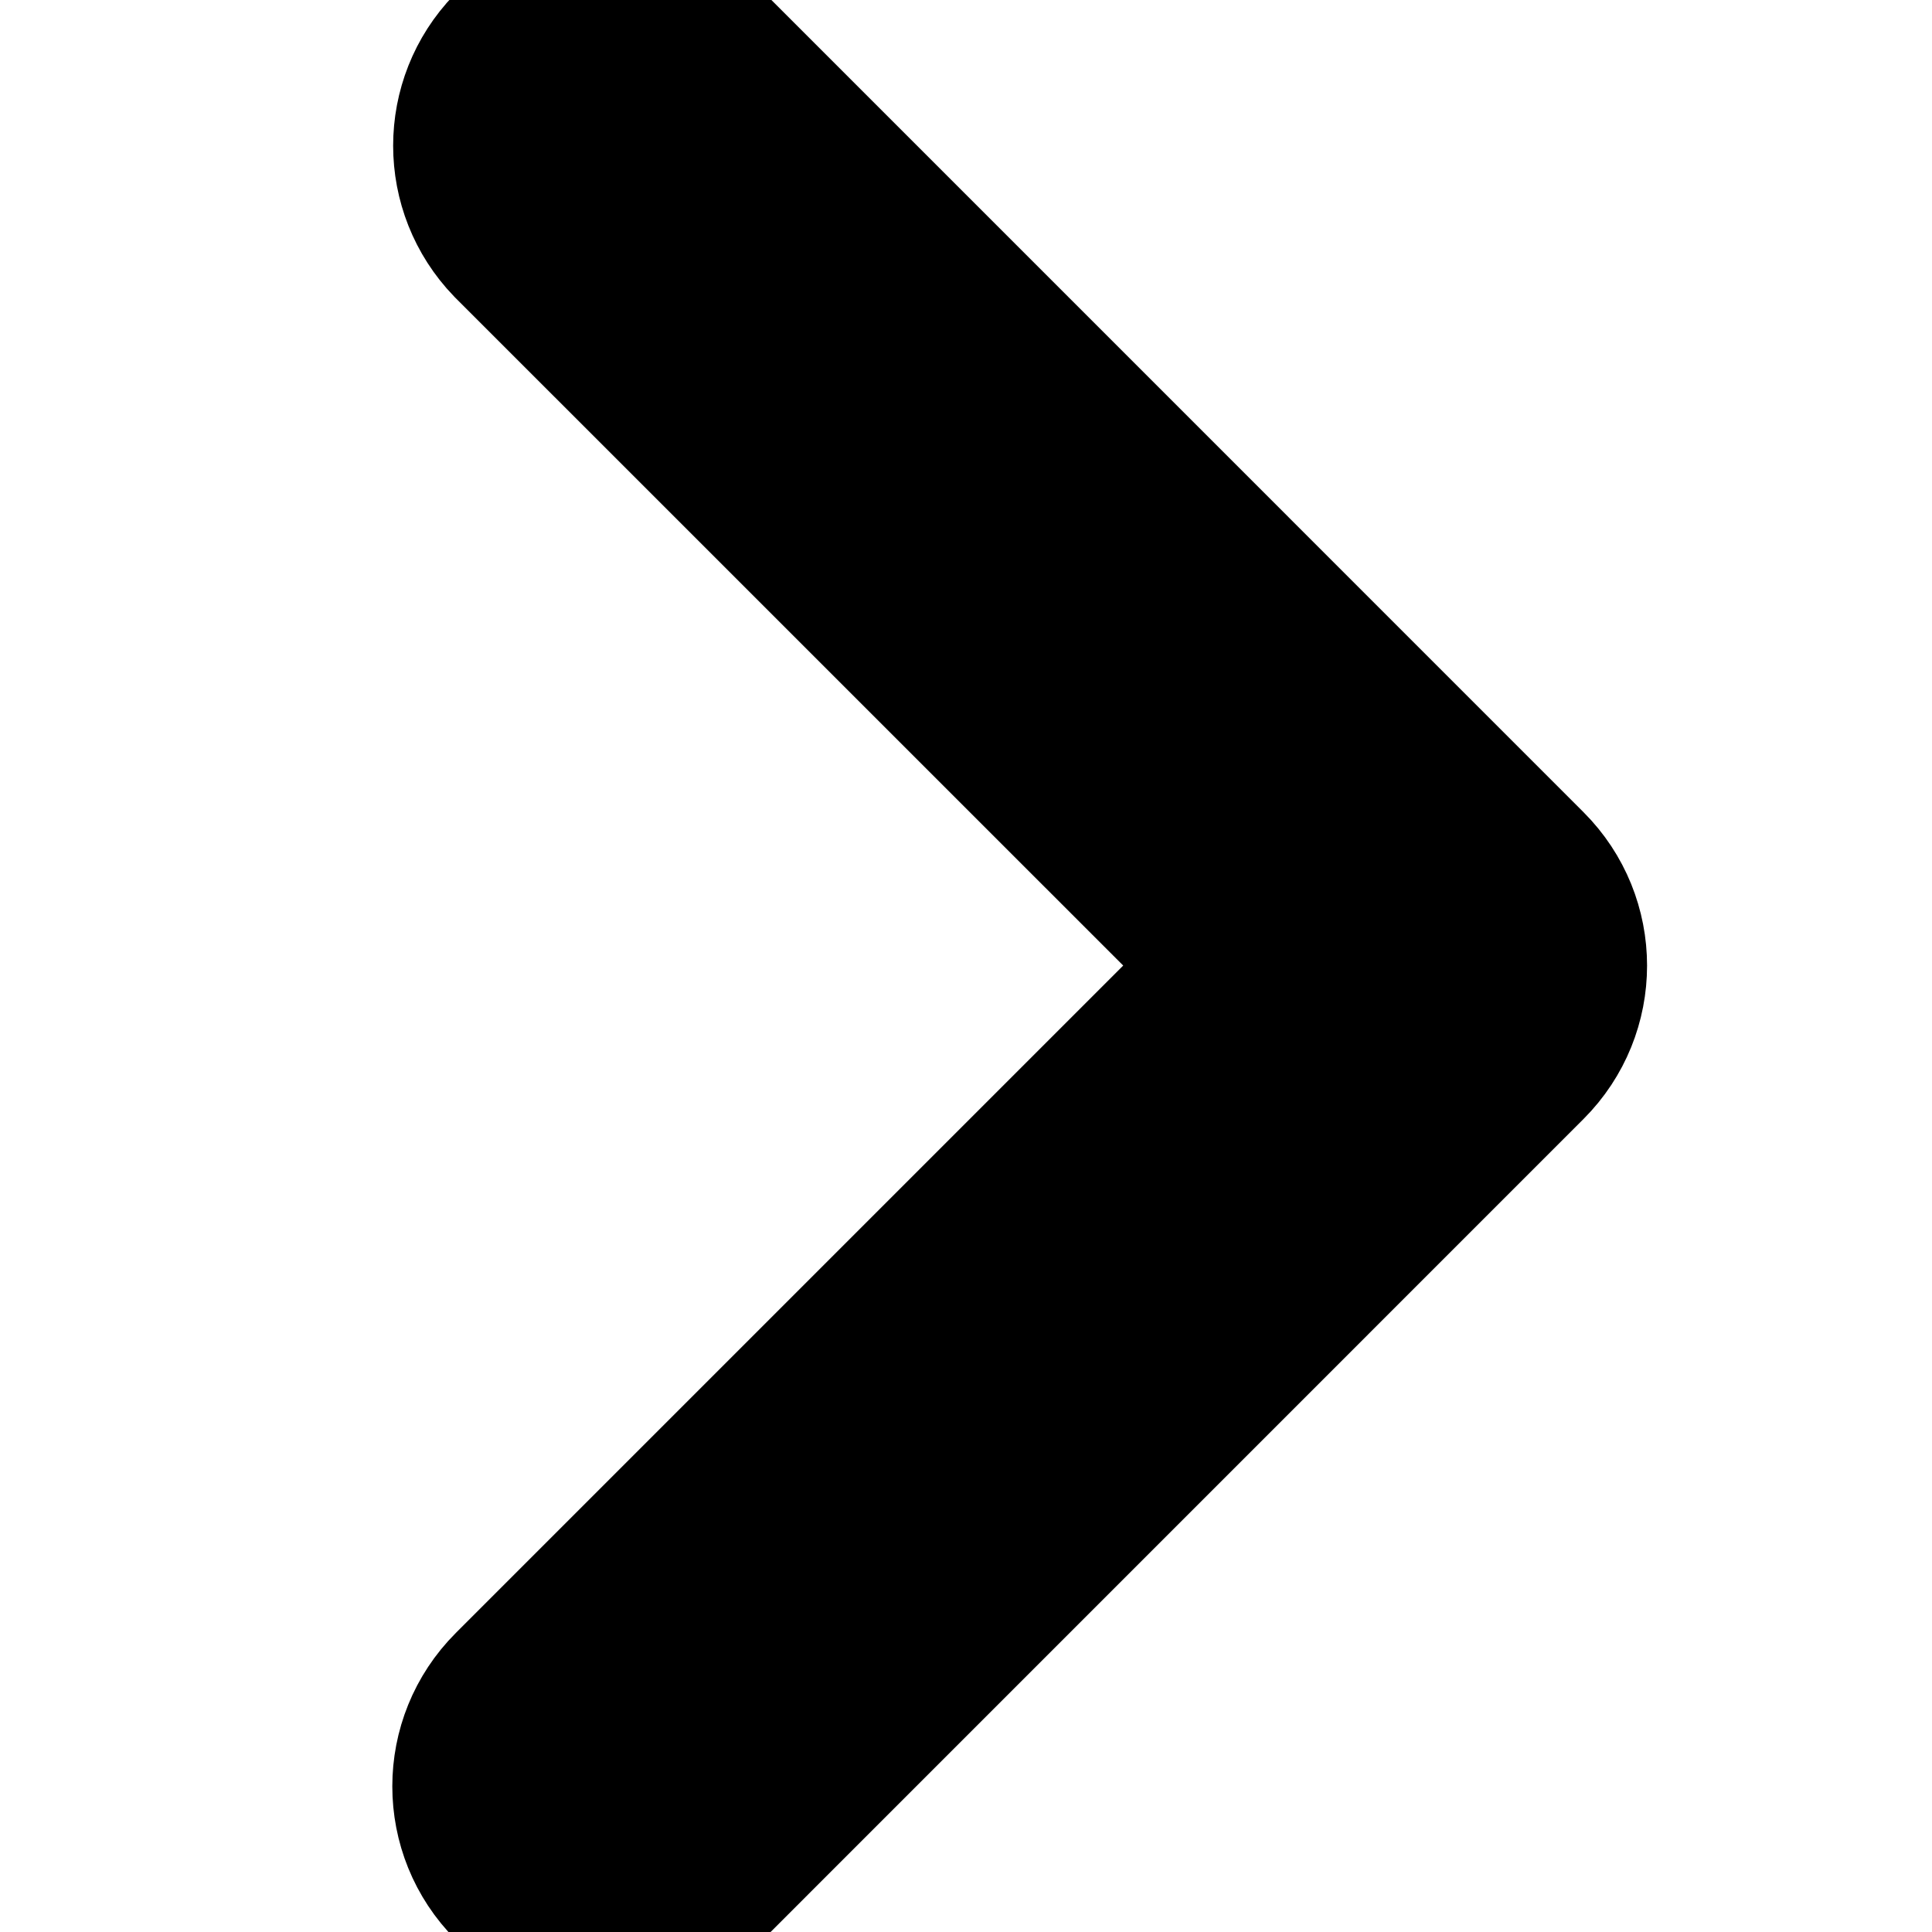 <svg width="26" height="26" viewBox="0 0 26 26" fill="none" xmlns="http://www.w3.org/2000/svg">
<g clip-path="url(#clip0)">
<path d="M16.53 12.994L6.842 22.682L6.842 22.682C6.092 23.432 6.092 24.648 6.842 25.398L6.842 25.398C7.592 26.147 8.808 26.147 9.558 25.398L9.558 25.398L20.603 14.352L20.603 14.352C21.353 13.602 21.353 12.387 20.603 11.637L20.603 11.637L9.558 0.591L9.552 0.585L9.545 0.579C8.782 -0.158 7.567 -0.137 6.83 0.626L6.83 0.626C6.111 1.371 6.111 2.55 6.83 3.295L6.836 3.301L6.842 3.307L16.53 12.994Z" fill="black" stroke="black" stroke-width="2"/>
</g>
<defs>
<clipPath id="clip0">
<rect width="26" height="26" fill="white" transform="translate(26 26) rotate(180)"/>
</clipPath>
</defs>
</svg>
